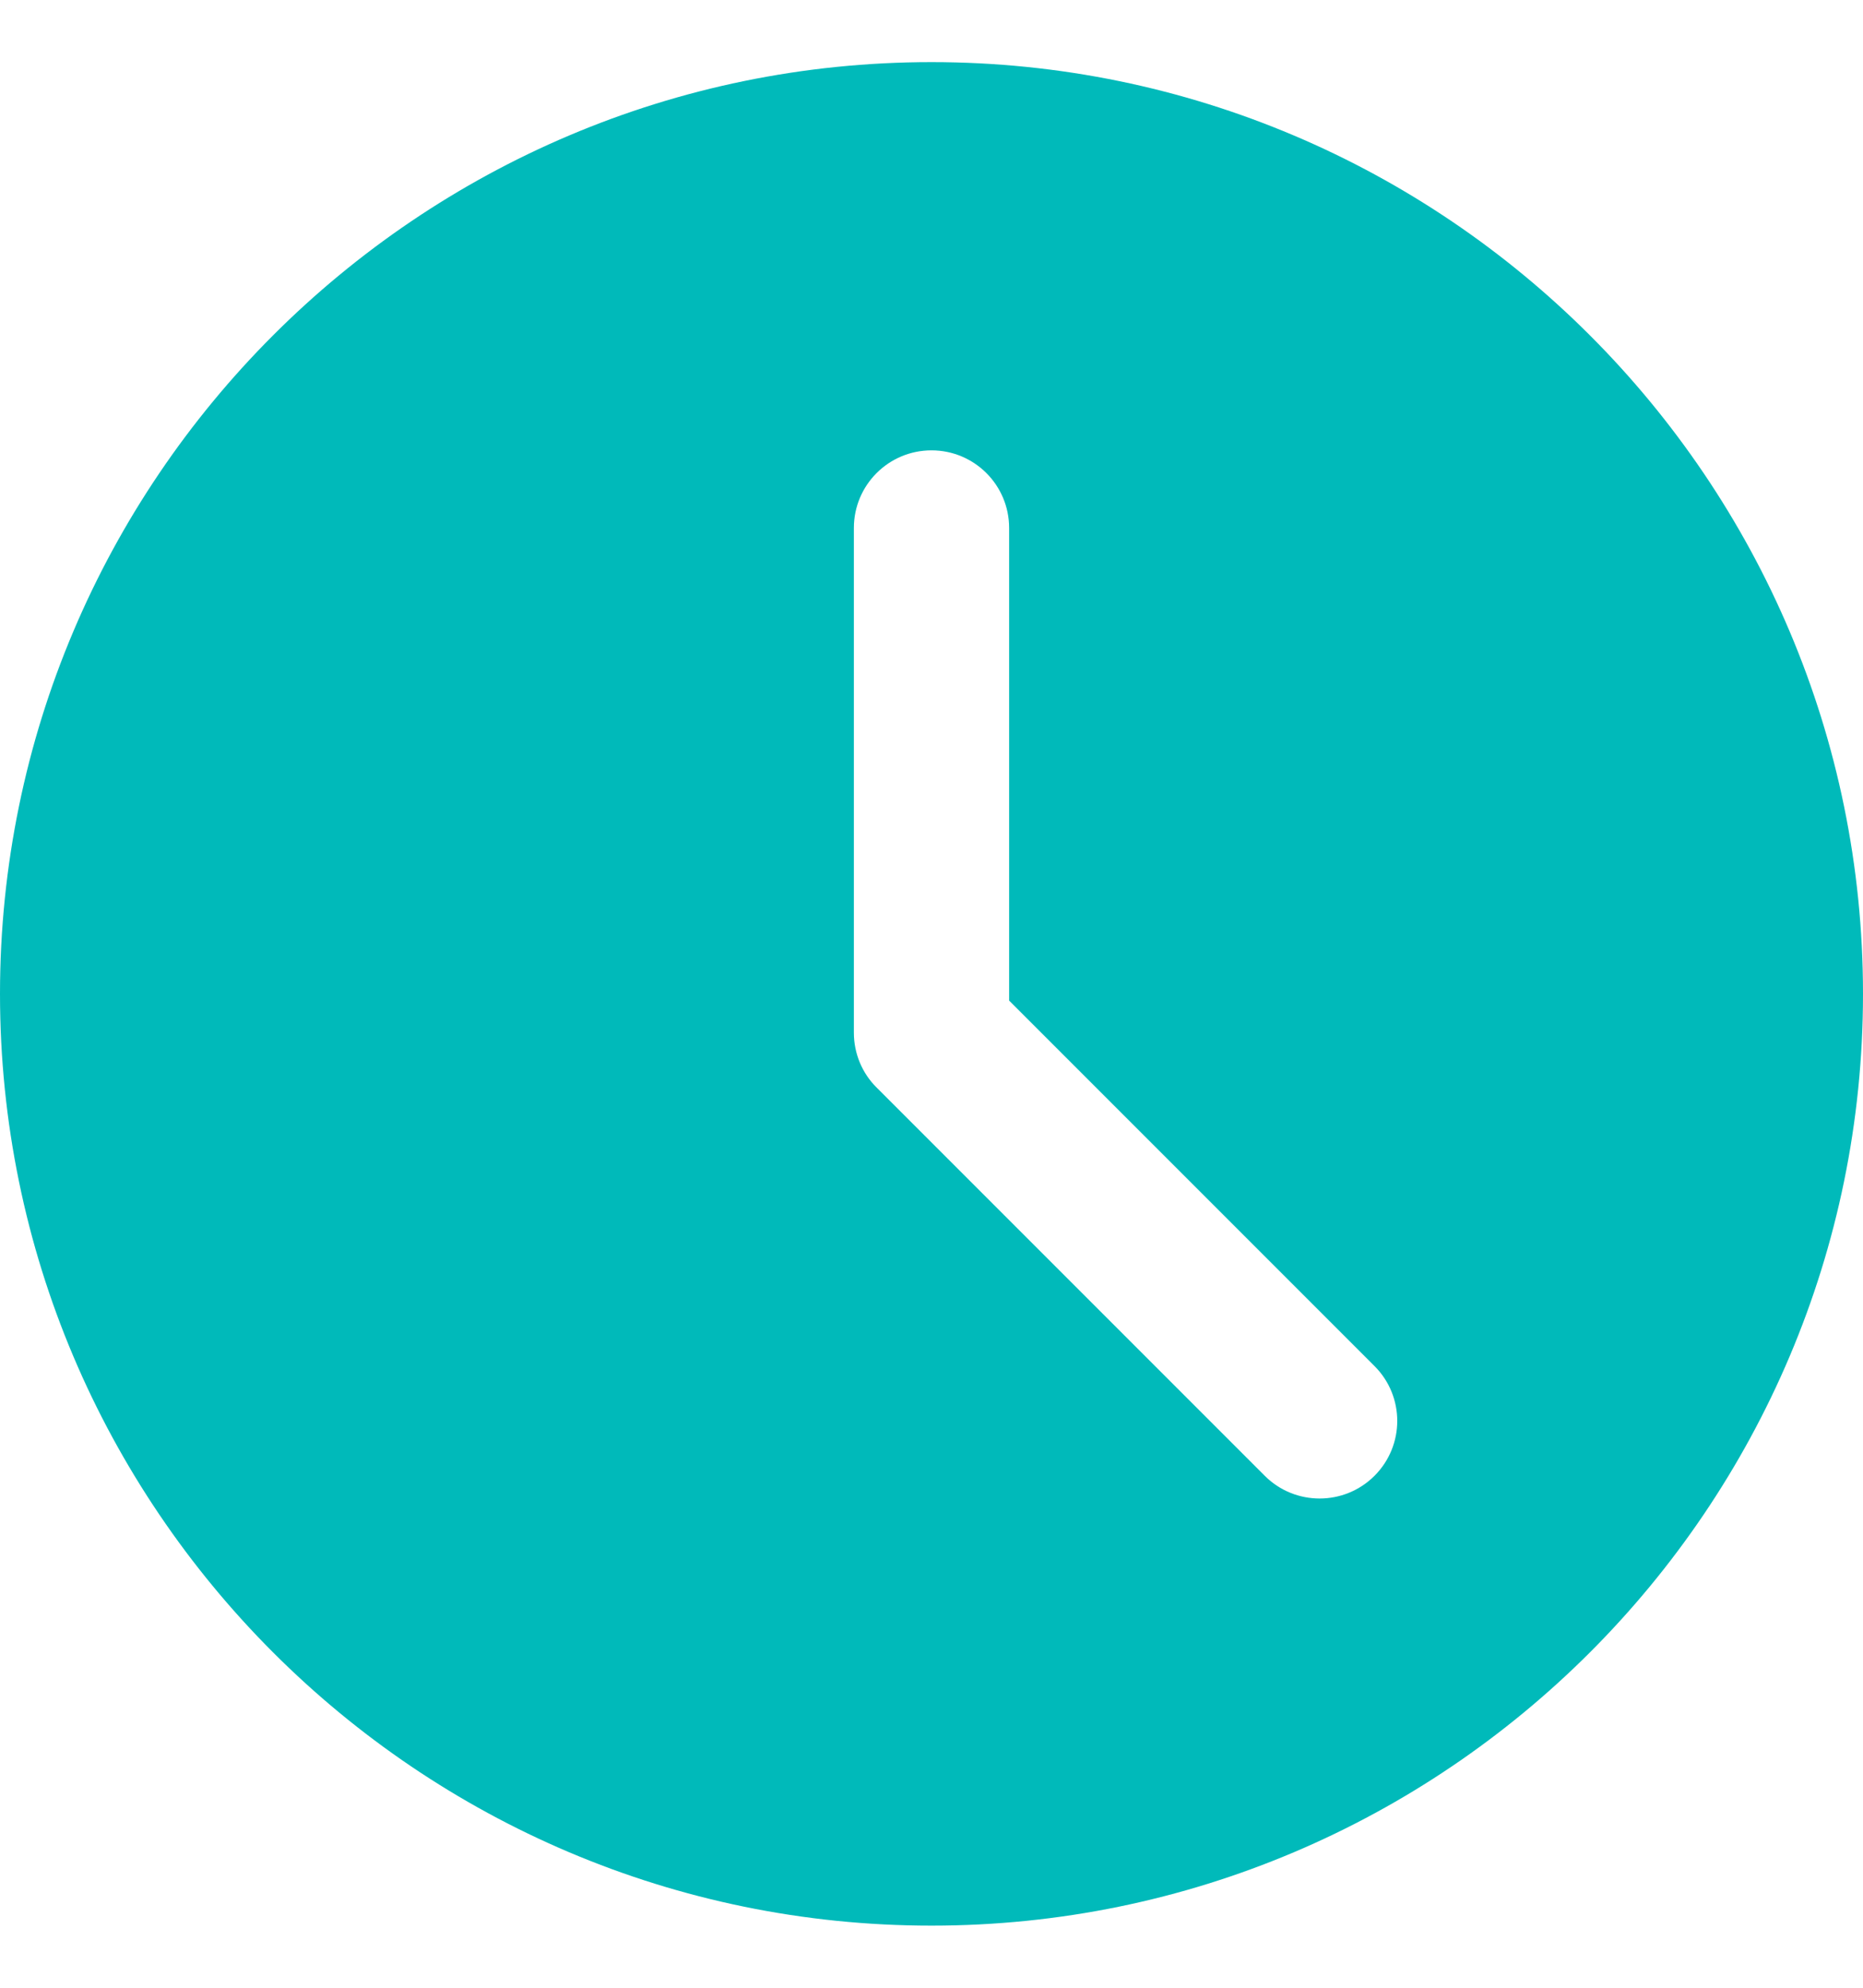 <svg width="15" height="16" viewBox="0 0 15 16" fill="none" xmlns="http://www.w3.org/2000/svg">
<g clip-path="url(#clip0_40_97)">
<path d="M7.5 0.5C3.364 0.5 0 3.864 0 8C0 12.136 3.364 15.5 7.5 15.5C11.636 15.5 15 12.136 15 8C15 3.864 11.636 0.5 7.5 0.5ZM11.067 11.879C10.945 12.001 10.785 12.062 10.625 12.062C10.465 12.062 10.305 12.001 10.183 11.879L7.058 8.754C6.941 8.638 6.875 8.479 6.875 8.313V4.25C6.875 3.904 7.155 3.625 7.5 3.625C7.845 3.625 8.125 3.904 8.125 4.25V8.054L11.067 10.996C11.311 11.24 11.311 11.635 11.067 11.879Z" fill="#00BABA"/>
</g>
<defs>
<clipPath id="clip0_40_97">
<rect width="15" height="15" fill="white" transform="translate(0 0.5)"/>
</clipPath>
</defs>
</svg>
